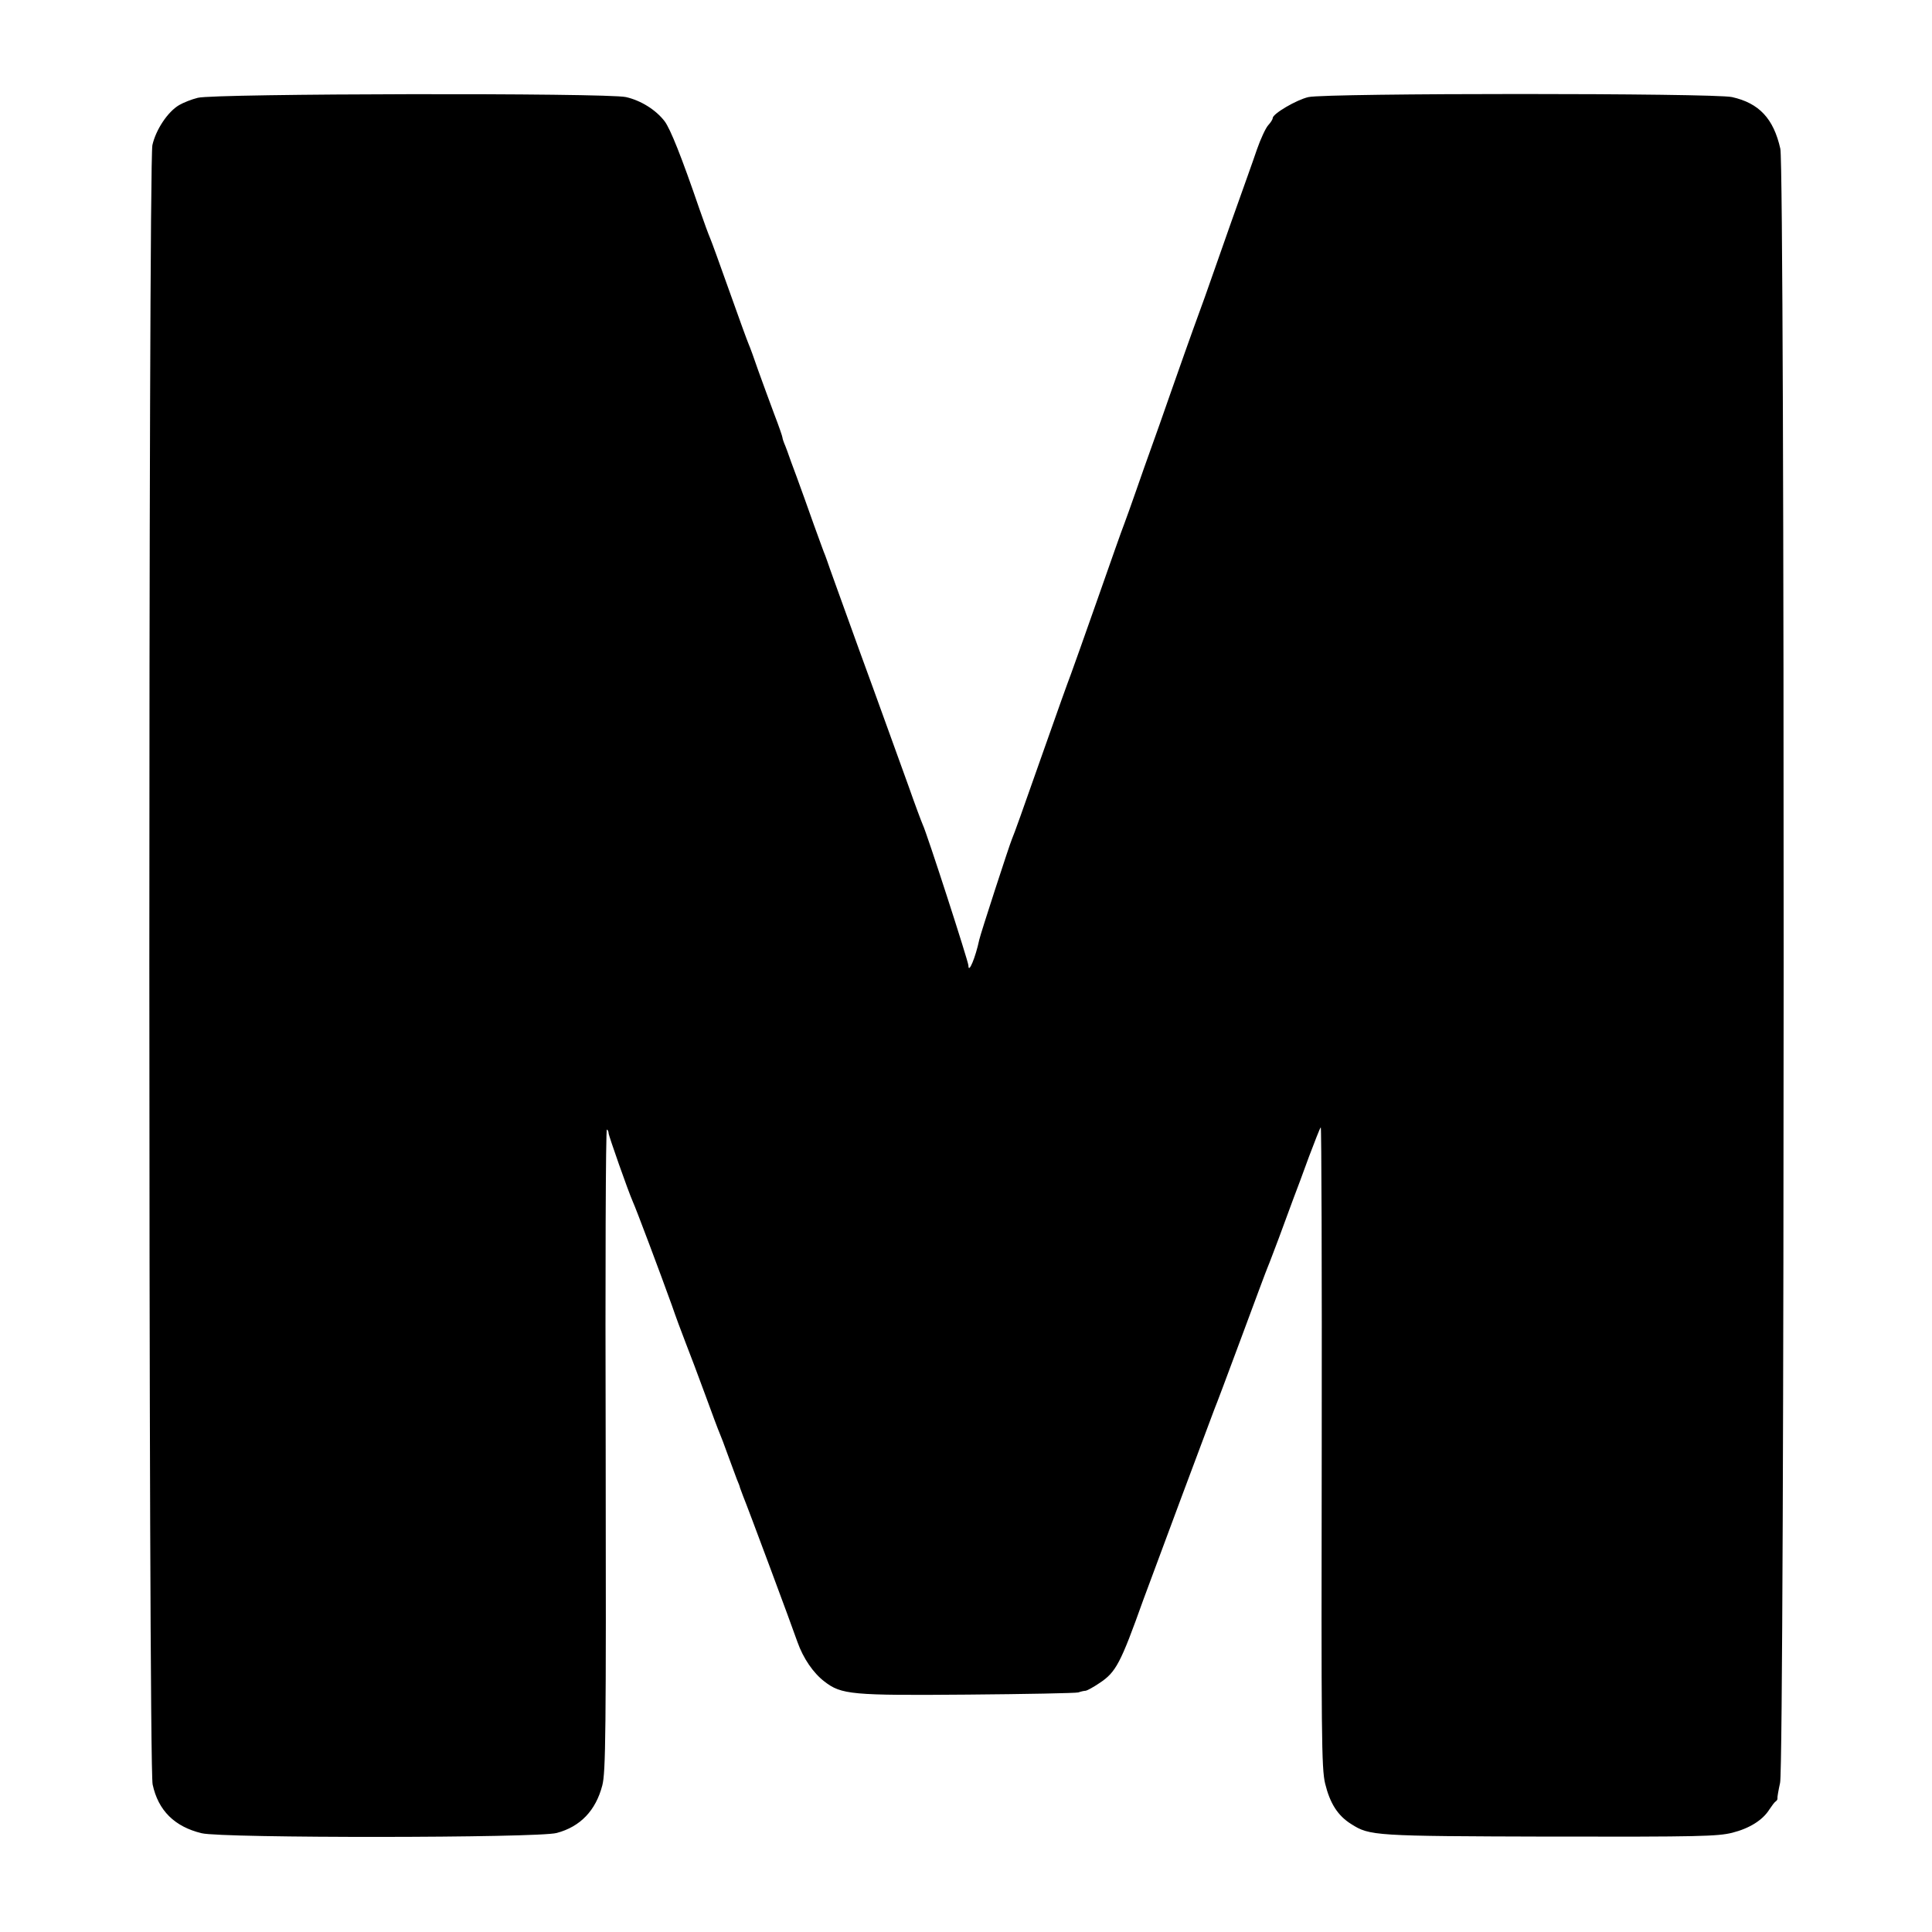<?xml version="1.0" standalone="no"?>
<!DOCTYPE svg PUBLIC "-//W3C//DTD SVG 20010904//EN"
 "http://www.w3.org/TR/2001/REC-SVG-20010904/DTD/svg10.dtd">
<svg version="1.0" xmlns="http://www.w3.org/2000/svg"
 width="800pt" height="800pt" viewBox="0 0 800 800"
 preserveAspectRatio="xMidYMid meet">
<g transform="translate(0,800) scale(0.1,-0.1)"
fill="#000000" stroke="none">
<path d="M819 7595 c-25 -6 -60 -20 -77 -30 -48 -28 -97 -103 -111 -166 -17
-82 -17 -6707 1 -6788 23 -108 91 -175 203 -202 84 -21 1392 -20 1470 1 98 26
162 93 189 197 14 55 16 204 14 1391 -2 732 0 1328 5 1325 4 -2 7 -9 7 -15 0
-10 81 -240 100 -283 15 -33 113 -294 162 -430 15 -44 41 -114 57 -155 16 -41
53 -138 81 -215 28 -77 55 -149 60 -160 5 -11 20 -51 34 -90 14 -38 31 -83 37
-100 7 -16 13 -32 13 -35 1 -3 7 -18 13 -35 18 -43 203 -540 225 -604 24 -68
66 -129 112 -164 70 -54 111 -58 592 -54 242 2 448 6 459 9 11 4 25 7 31 7 6
1 32 15 57 32 68 45 87 81 181 344 37 101 282 758 295 791 5 11 55 144 111
295 56 151 105 283 110 294 5 11 25 65 46 120 20 55 47 127 59 160 13 33 42
112 65 175 24 63 45 118 49 122 3 4 5 -590 4 -1320 -2 -1207 -1 -1333 14
-1397 20 -82 52 -133 108 -168 77 -49 94 -50 825 -52 617 -1 692 1 753 16 71
18 126 52 154 97 10 15 21 30 26 33 5 3 8 9 7 13 -1 3 4 32 11 64 19 87 20
6682 1 6766 -28 125 -88 189 -200 214 -76 17 -1678 17 -1754 0 -49 -11 -148
-69 -148 -87 0 -5 -8 -18 -19 -30 -10 -11 -31 -56 -46 -99 -14 -42 -63 -178
-107 -302 -43 -124 -93 -263 -109 -310 -17 -47 -39 -107 -49 -135 -10 -27 -48
-135 -85 -240 -36 -104 -77 -219 -90 -255 -13 -36 -40 -112 -60 -170 -20 -58
-43 -121 -50 -140 -8 -19 -57 -159 -110 -310 -53 -151 -103 -291 -110 -310
-17 -45 -48 -131 -125 -350 -77 -219 -109 -309 -120 -335 -10 -23 -130 -392
-135 -416 -16 -75 -45 -144 -45 -107 0 16 -172 548 -189 583 -5 11 -32 83 -59
160 -43 118 -130 361 -203 560 -76 211 -131 362 -133 370 -2 6 -6 17 -9 25 -4
8 -25 67 -48 130 -22 63 -54 151 -70 195 -17 44 -31 85 -33 90 -2 6 -8 23 -14
38 -7 16 -12 31 -12 35 0 4 -15 48 -34 97 -19 50 -48 131 -66 180 -17 50 -35
99 -40 110 -5 11 -41 110 -80 220 -39 110 -75 209 -80 220 -5 11 -25 65 -44
120 -74 216 -120 331 -144 363 -36 47 -98 86 -160 100 -79 18 -1709 15 -1773
-3z"/>
</g>
</svg>
